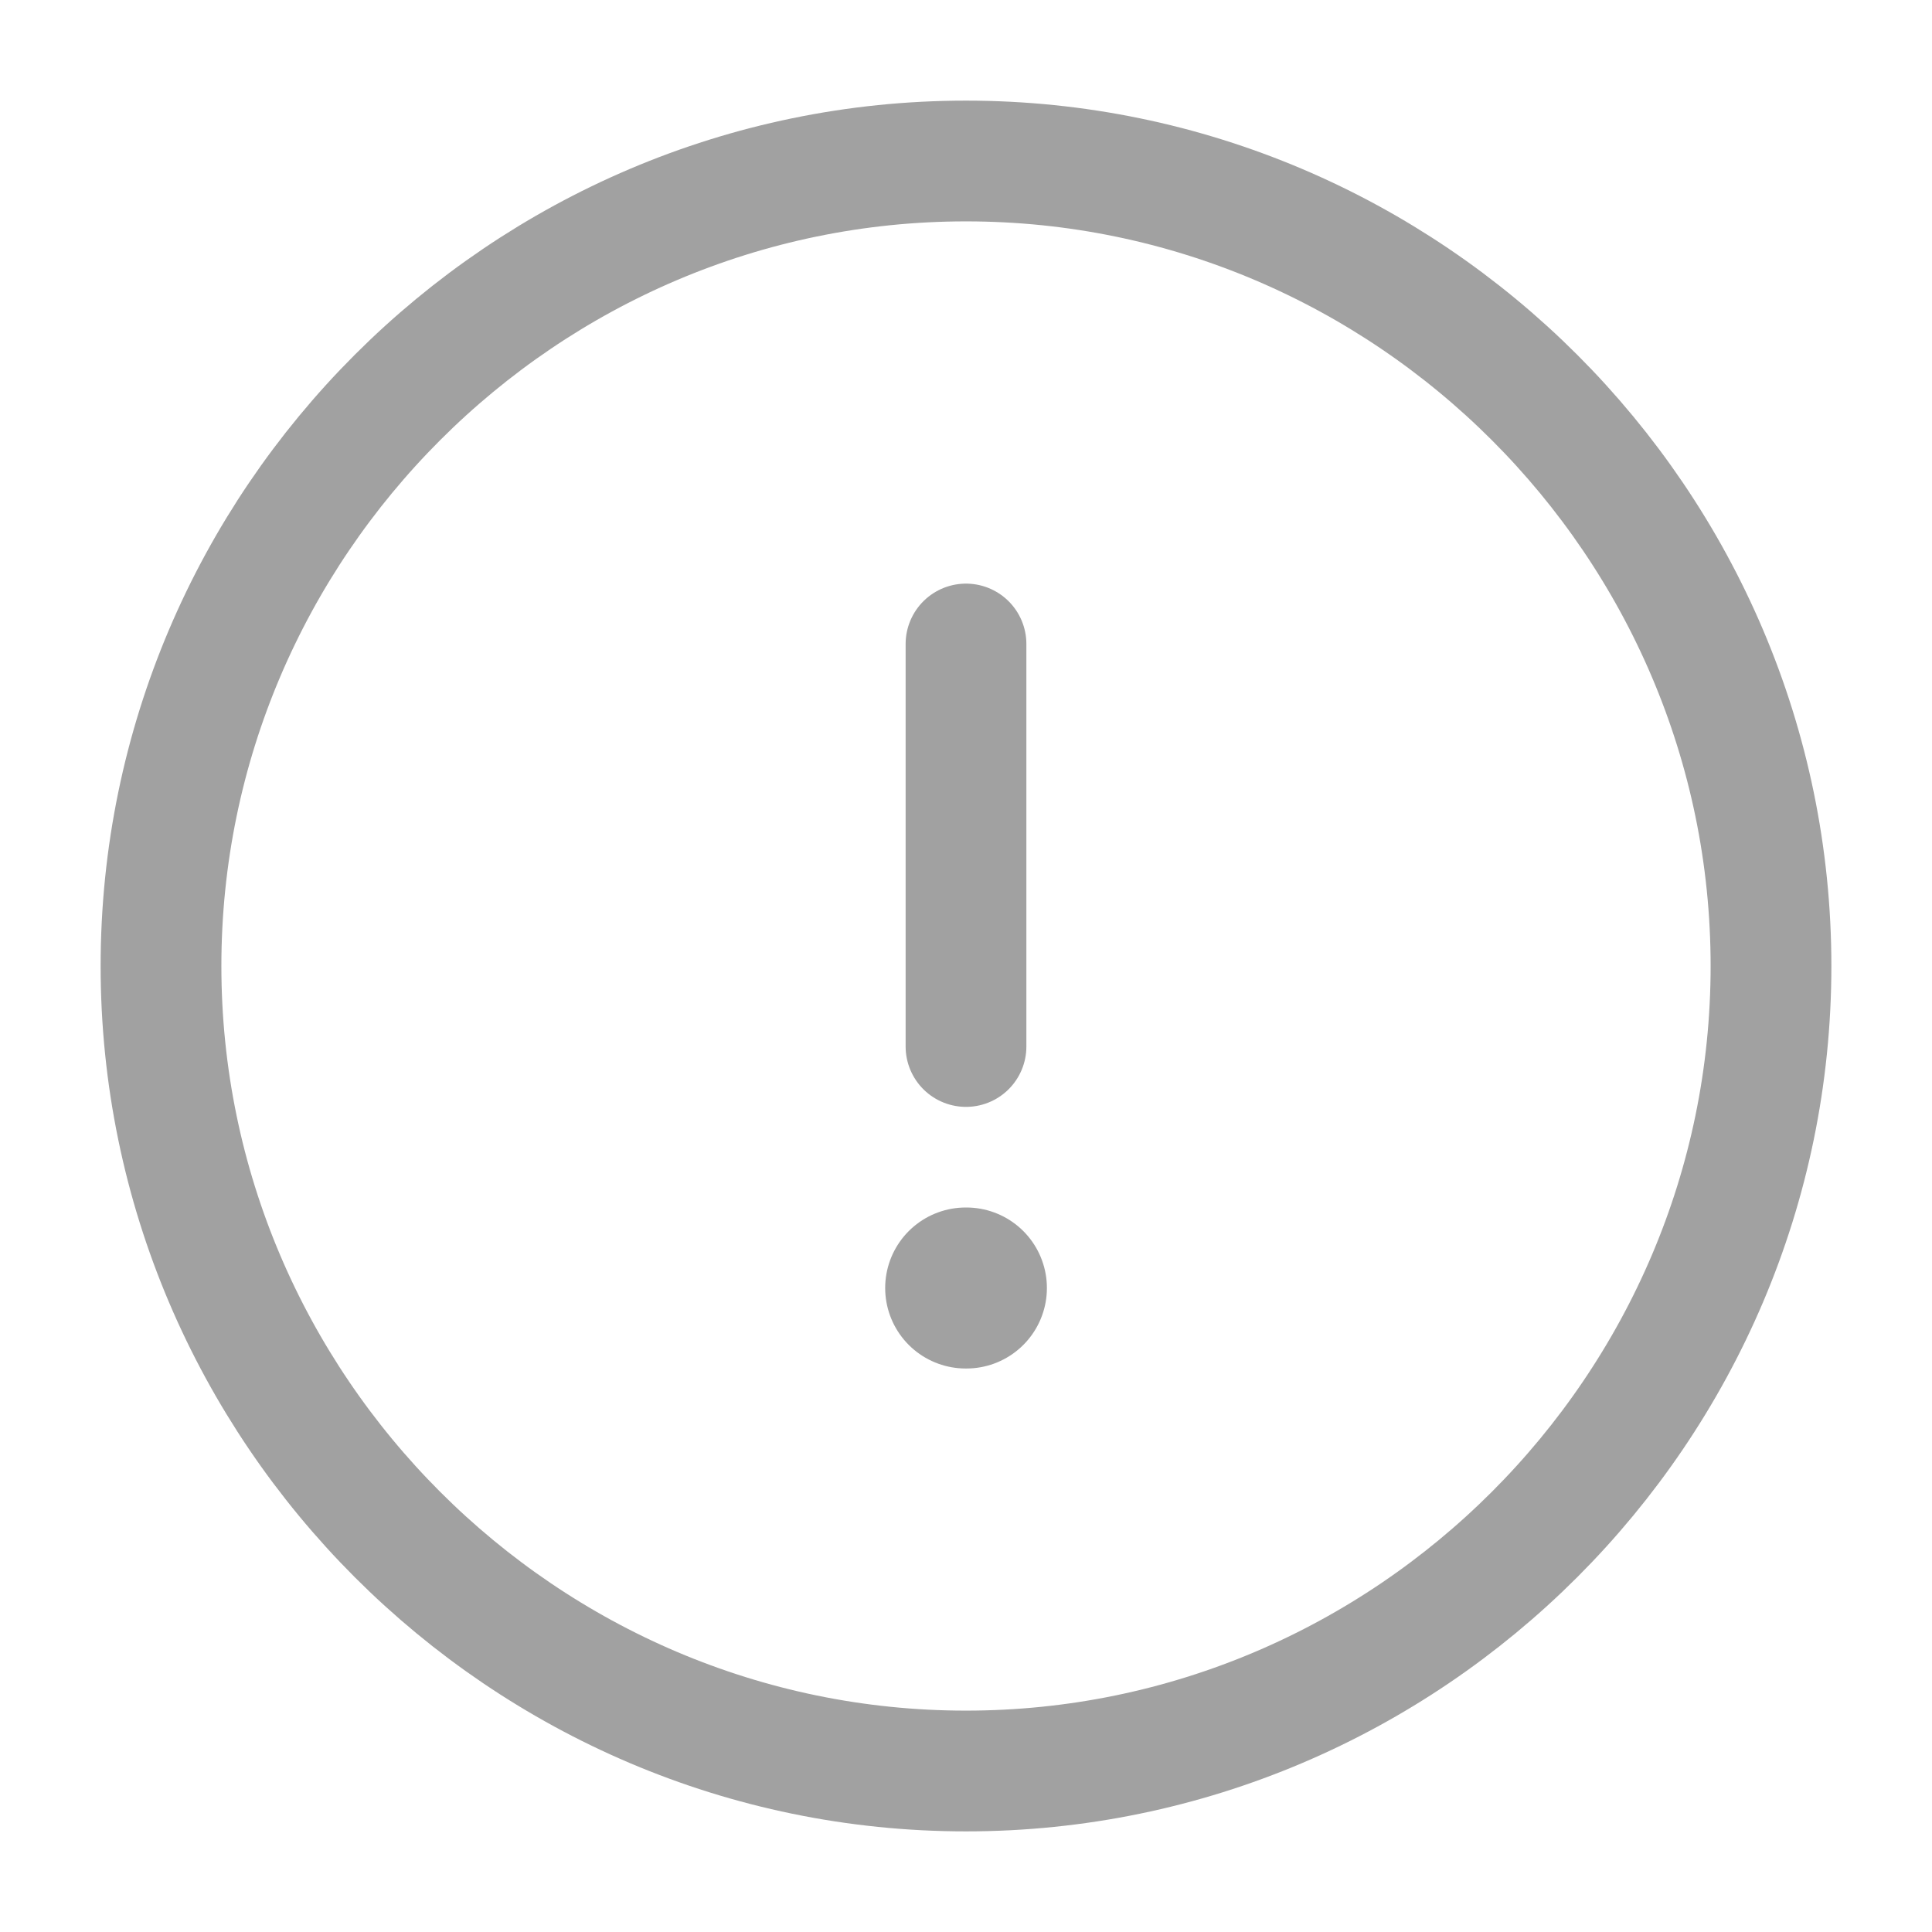 <svg width="24" height="24" viewBox="0 0 24 24" fill="none" xmlns="http://www.w3.org/2000/svg">
<path d="M12 22C17.5 22 22 17.5 22 12C22 6.5 17.5 2 12 2C6.5 2 2 6.5 2 12C2 17.5 6.5 22 12 22Z" stroke="#A1A1A1" stroke-width="1.5" stroke-linecap="round" stroke-linejoin="round"/>
<path d="M12 8V13" stroke="#A1A1A1" stroke-width="1.5" stroke-linecap="round" stroke-linejoin="round"/>
<path d="M11.996 16H12.005" stroke="#A1A1A1" stroke-width="2" stroke-linecap="round" stroke-linejoin="round"/>
</svg>
